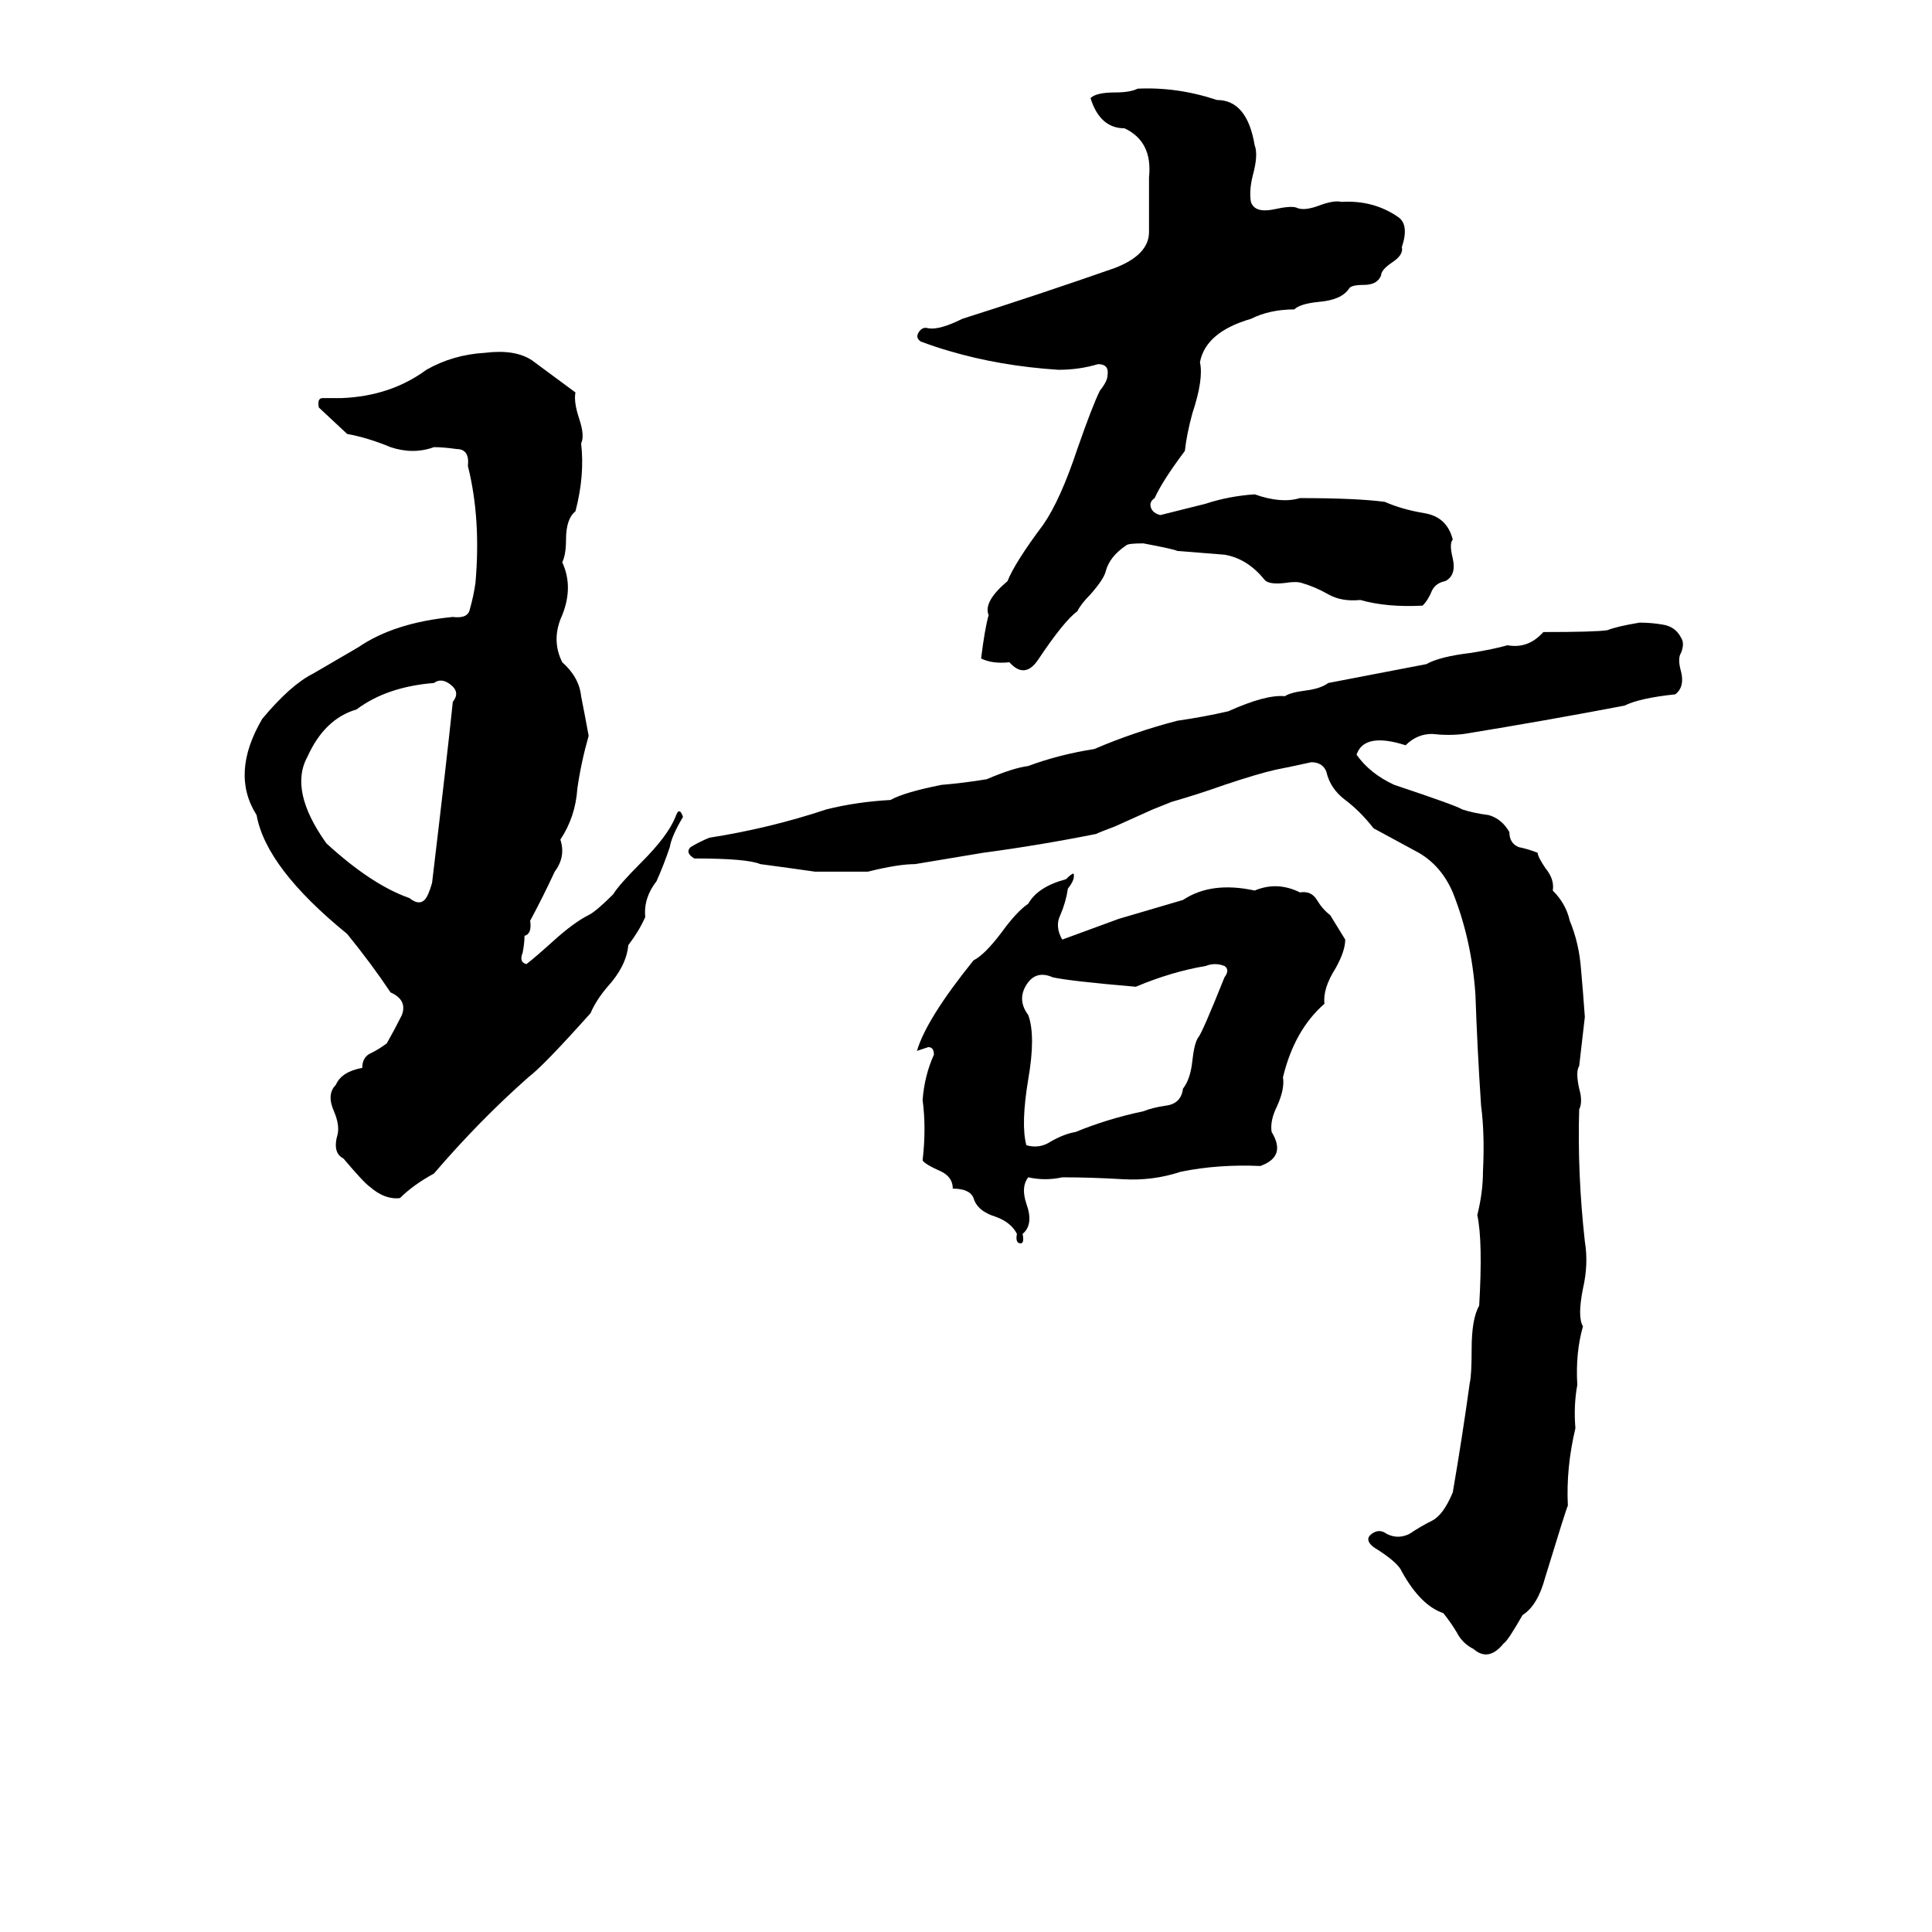 <svg xmlns="http://www.w3.org/2000/svg" viewBox="0 -800 1024 1024">
	<path fill="#000000" d="M603 -753Q624 -754 645 -747Q661 -747 665 -723Q667 -718 664 -707Q662 -699 663 -693Q665 -687 675 -689Q684 -691 687 -690Q691 -688 699 -691Q707 -694 711 -693Q728 -694 741 -685Q747 -681 743 -669Q744 -665 738 -661Q732 -657 732 -654Q730 -649 723 -649Q716 -649 715 -647Q711 -641 699 -640Q689 -639 686 -636Q673 -636 663 -631Q639 -624 636 -608Q638 -599 632 -581Q629 -570 628 -561Q616 -545 612 -536Q609 -534 610 -531Q611 -528 615 -527Q627 -530 639 -533Q651 -537 665 -538Q679 -533 689 -536Q719 -536 734 -534Q743 -530 755 -528Q767 -526 770 -514Q768 -512 770 -504Q772 -495 766 -492Q761 -491 759 -487Q757 -482 754 -479Q735 -478 721 -482Q711 -481 704 -485Q697 -489 690 -491Q687 -492 681 -491Q672 -490 670 -493Q661 -504 649 -506Q636 -507 624 -508Q622 -509 606 -512Q598 -512 597 -511Q588 -505 586 -497Q585 -493 578 -485Q573 -480 571 -476Q564 -471 550 -450Q543 -440 535 -449Q526 -448 520 -451Q522 -467 524 -474Q521 -481 534 -492Q538 -502 553 -522Q562 -535 571 -562Q579 -585 583 -593Q587 -598 587 -601Q588 -607 582 -607Q572 -604 561 -604Q530 -606 503 -614Q496 -616 488 -619Q485 -621 487 -624Q489 -627 492 -626Q498 -625 510 -631Q551 -644 591 -658Q609 -665 609 -677Q609 -691 609 -706Q611 -725 596 -732Q583 -732 578 -748Q581 -751 591 -751Q599 -751 603 -753ZM257 -613Q273 -615 282 -609L305 -592Q304 -587 307 -578Q310 -569 308 -565Q310 -548 305 -529Q300 -525 300 -514Q300 -506 298 -502Q304 -489 298 -474Q292 -461 298 -449Q307 -441 308 -431Q310 -421 312 -410Q308 -396 306 -382Q305 -367 297 -355Q300 -346 294 -338Q288 -325 281 -312Q282 -305 278 -304Q278 -300 277 -295Q275 -290 279 -289Q283 -292 293 -301Q304 -311 312 -315Q316 -317 325 -326Q328 -331 340 -343Q354 -357 358 -367Q359 -370 360 -370Q361 -370 362 -367Q356 -357 355 -351Q352 -342 348 -333Q341 -324 342 -314Q339 -307 333 -299Q332 -288 322 -277Q316 -270 313 -263Q288 -235 280 -229Q254 -206 230 -178Q219 -172 212 -165Q204 -164 196 -171Q193 -173 182 -186Q176 -189 179 -199Q180 -204 177 -211Q173 -220 178 -225Q181 -232 192 -234Q192 -240 197 -242Q201 -244 205 -247Q209 -254 213 -262Q216 -270 207 -274Q197 -289 184 -305Q141 -340 136 -368Q122 -390 139 -419Q154 -437 166 -443Q178 -450 190 -457Q209 -470 240 -473Q248 -472 249 -477Q251 -484 252 -491Q255 -525 248 -553Q249 -562 242 -562Q235 -563 230 -563Q219 -559 207 -563Q195 -568 184 -570L169 -584Q168 -589 171 -589Q177 -589 181 -589Q207 -590 226 -604Q240 -612 257 -613ZM869 -470Q875 -470 881 -469Q888 -468 891 -462Q893 -459 891 -454Q889 -451 891 -444Q893 -436 888 -432Q869 -430 861 -426Q819 -418 776 -411Q768 -410 759 -411Q751 -411 745 -405Q723 -412 719 -400Q726 -390 739 -384Q772 -373 775 -371Q781 -369 789 -368Q796 -366 800 -359Q800 -353 805 -351Q810 -350 815 -348Q815 -346 819 -340Q824 -334 823 -328Q830 -321 832 -312Q837 -300 838 -286Q839 -275 840 -261L837 -235Q835 -232 837 -223Q839 -216 837 -212Q836 -178 840 -142Q842 -130 839 -117Q836 -102 839 -97Q835 -83 836 -66Q834 -55 835 -43Q830 -22 831 -2Q830 0 819 36Q815 51 807 56Q799 70 797 71Q789 81 781 74Q775 71 772 65Q769 60 765 55Q753 51 743 33Q741 28 728 20Q723 16 727 13Q731 10 735 13Q741 16 747 13Q753 9 759 6Q765 3 770 -9Q775 -38 779 -67Q780 -71 780 -85Q780 -101 784 -108Q786 -142 783 -156Q786 -168 786 -179Q787 -199 785 -214Q783 -244 782 -273Q780 -302 770 -327Q764 -341 752 -348Q739 -355 728 -361Q721 -370 713 -376Q705 -382 703 -391Q701 -396 695 -396Q686 -394 676 -392Q667 -390 649 -384Q635 -379 621 -375Q616 -373 611 -371L591 -362Q583 -359 581 -358Q551 -352 521 -348Q503 -345 485 -342Q476 -342 460 -338Q446 -338 432 -338Q418 -340 403 -342Q396 -345 368 -345Q363 -348 366 -351Q371 -354 376 -356Q408 -361 438 -371Q454 -375 472 -376Q479 -380 499 -384Q511 -385 523 -387Q537 -393 545 -394Q561 -400 580 -403Q601 -412 624 -418Q638 -420 651 -423Q671 -432 681 -431Q684 -433 692 -434Q700 -435 704 -438Q730 -443 756 -448Q763 -452 780 -454Q792 -456 799 -458Q810 -456 818 -465Q846 -465 852 -466Q857 -468 869 -470ZM230 -438Q205 -436 189 -424Q172 -419 163 -399Q153 -381 173 -353Q197 -331 217 -324Q222 -320 225 -323Q227 -325 229 -332Q237 -399 240 -428Q244 -433 239 -437Q234 -441 230 -438ZM705 -315L713 -302Q713 -296 708 -287Q701 -276 702 -268Q686 -254 680 -229Q681 -223 677 -214Q673 -206 674 -200Q682 -187 668 -182Q646 -183 626 -179Q611 -174 595 -175Q578 -176 563 -176Q554 -174 545 -176Q541 -171 544 -162Q548 -151 542 -146Q543 -141 541 -141Q538 -141 539 -146Q536 -152 528 -155Q518 -158 516 -165Q514 -170 505 -170Q505 -176 499 -179Q490 -183 489 -185Q491 -202 489 -217Q490 -230 495 -241Q495 -245 492 -245Q489 -244 486 -243Q491 -260 516 -291Q522 -294 531 -306Q539 -317 545 -321Q550 -330 565 -334Q568 -337 569 -337Q570 -334 566 -329Q565 -322 562 -315Q559 -309 563 -302L593 -313Q610 -318 627 -323Q642 -333 665 -328Q677 -333 689 -327Q695 -328 698 -323Q701 -318 705 -315ZM639 -288Q621 -285 602 -277Q567 -280 558 -282Q549 -286 544 -278Q539 -270 545 -262Q549 -251 545 -228Q541 -204 544 -193Q551 -191 557 -195Q564 -199 570 -200Q587 -207 606 -211Q611 -213 618 -214Q626 -215 627 -223Q631 -228 632 -238Q633 -247 635 -250Q637 -252 649 -282Q652 -286 649 -288Q644 -290 639 -288Z"/>
</svg>